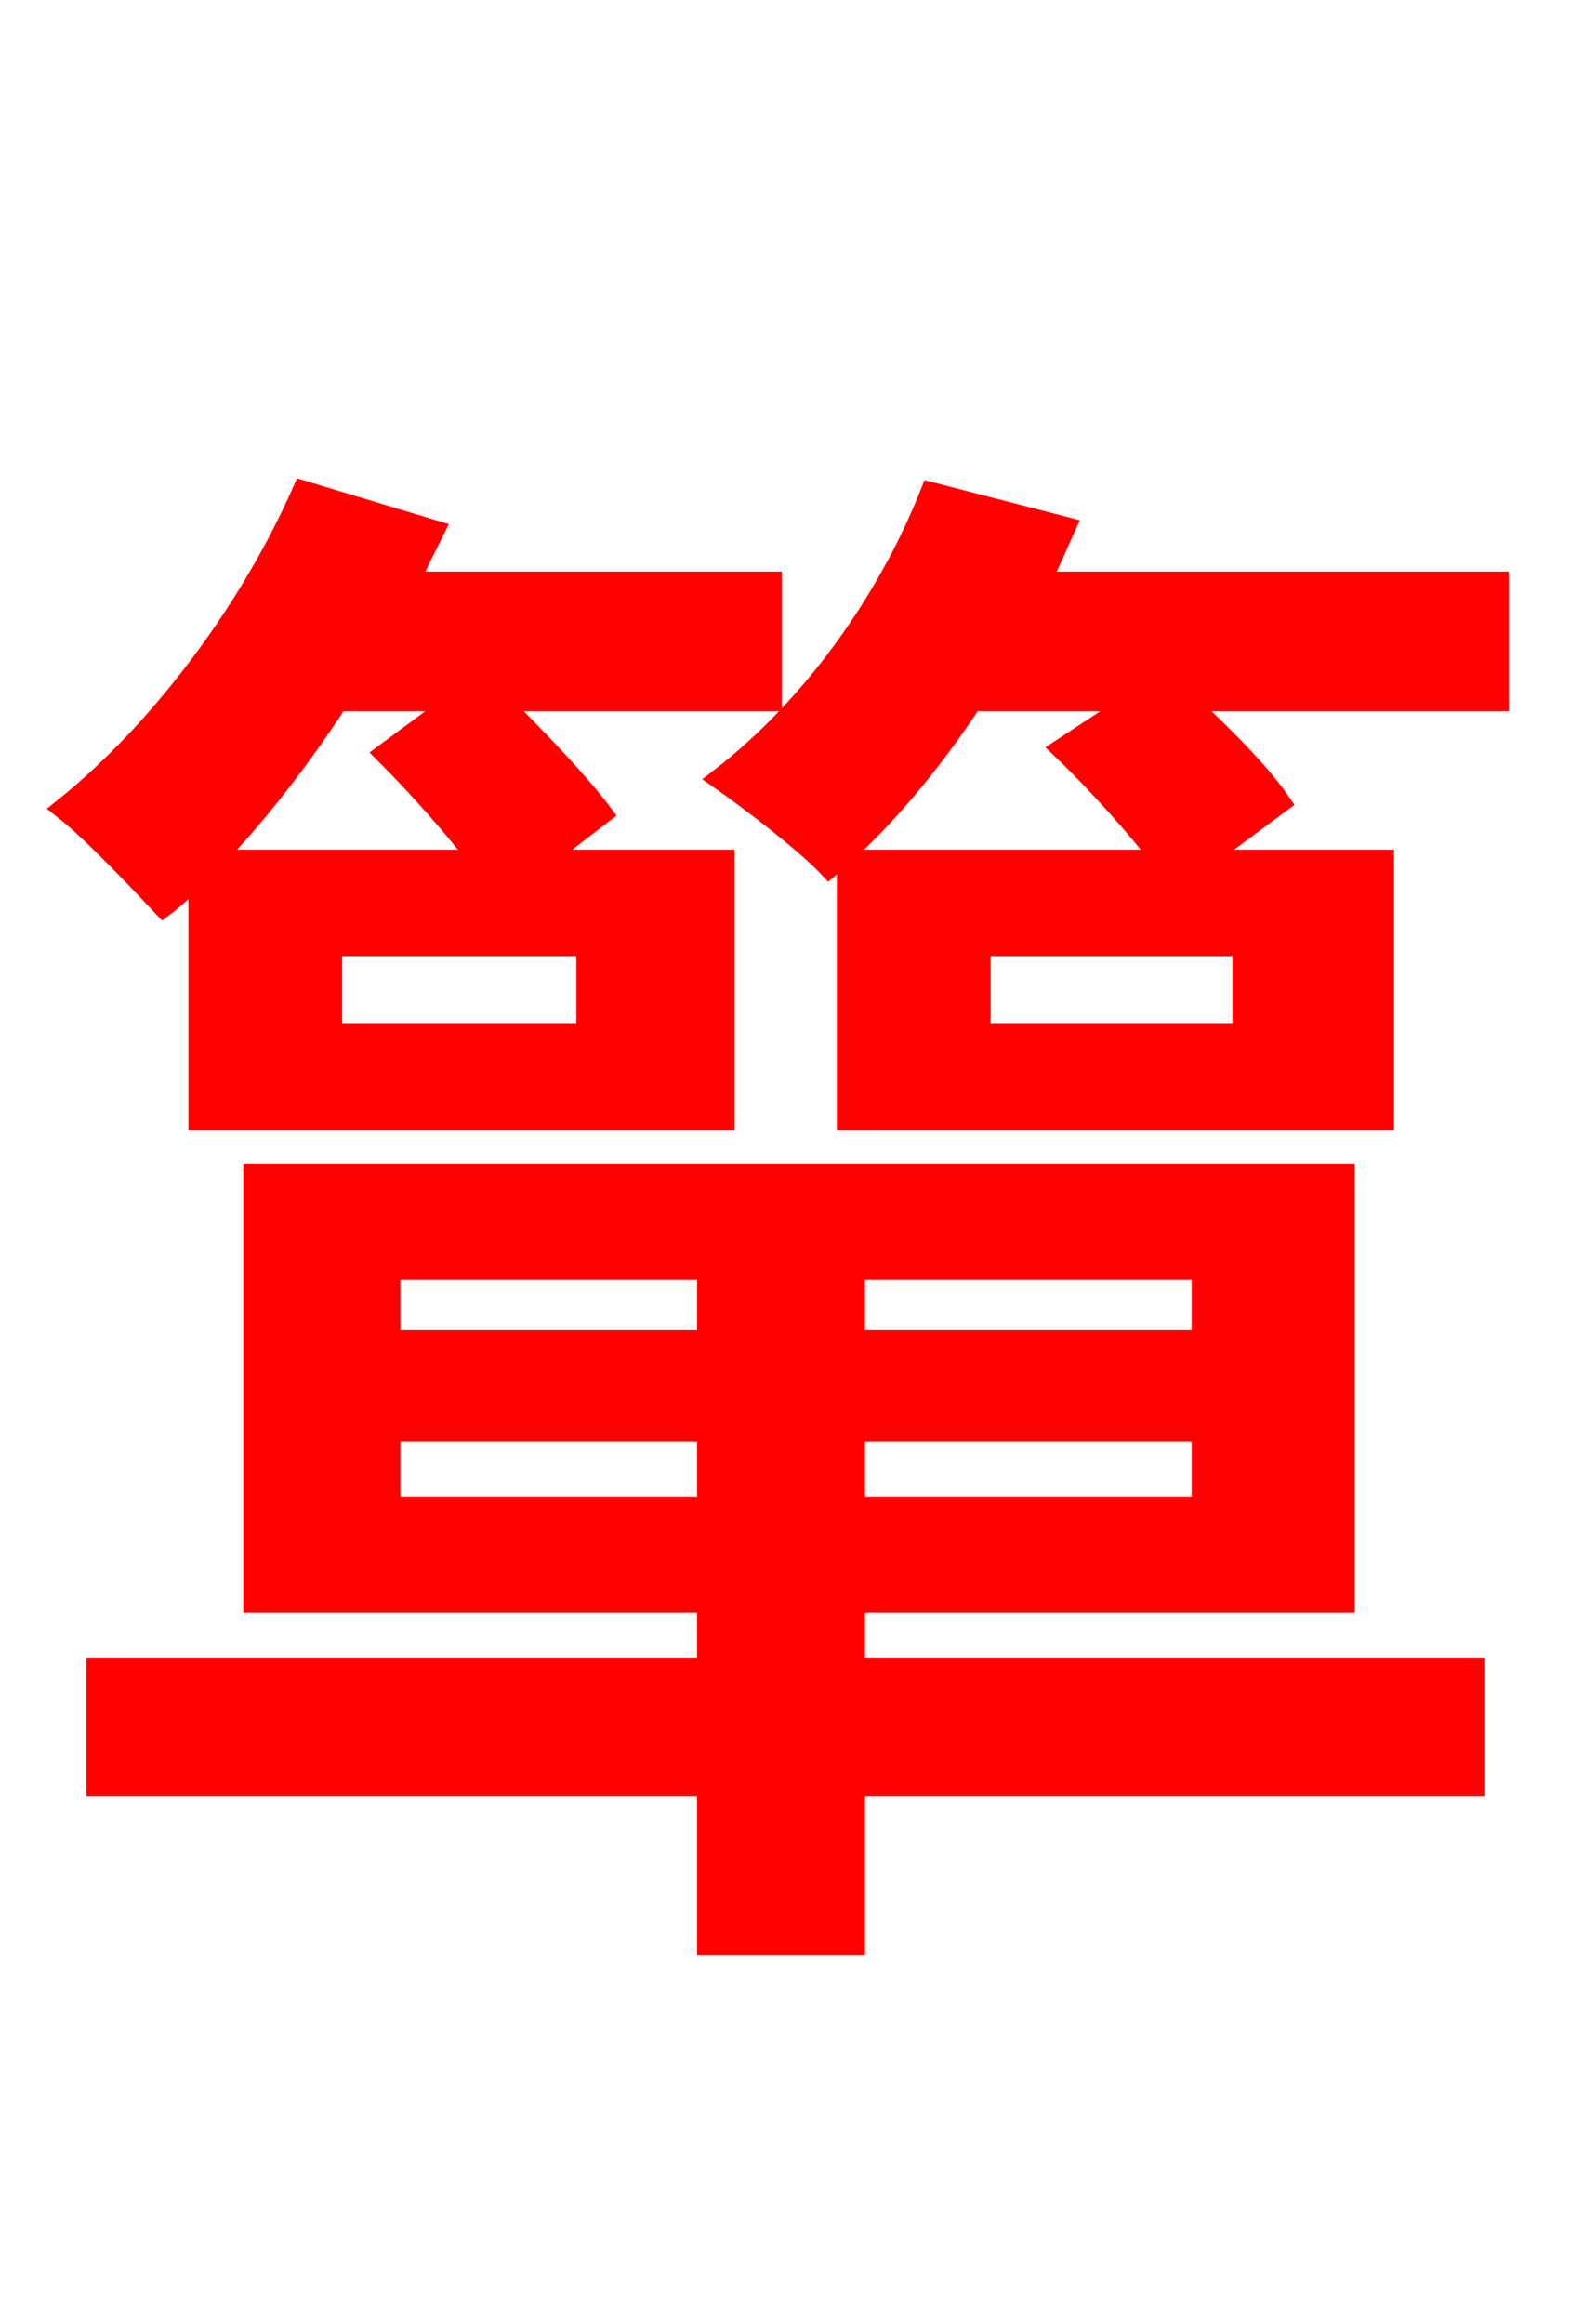 <svg xmlns="http://www.w3.org/2000/svg" xmlns:xlink="http://www.w3.org/1999/xlink" width="72" height="106.56"><path fill="red" stroke="red" d="M21.02 32.11L17.71 34.56C19.22 36.07 20.81 37.87 22.03 39.46L9.72 39.46C11.74 37.37 13.75 34.78 15.48 32.11ZM26.93 47.45L15.19 47.45L15.19 43.34L26.93 43.34ZM9.14 51.34L33.19 51.34L33.19 39.46L24.77 39.46L27.58 37.30C26.50 35.86 24.55 33.84 22.82 32.11L35.35 32.11L35.35 26.71L18.72 26.71C19.08 25.92 19.51 25.06 19.87 24.34L13.90 22.54C11.45 28.08 7.34 33.55 2.95 37.08C4.32 38.16 6.55 40.54 7.49 41.54C8.06 41.11 8.57 40.61 9.14 40.03ZM17.86 69.12L17.86 65.59L32.47 65.59L32.47 69.12ZM17.86 58.18L32.47 58.18L32.47 61.49L17.86 61.49ZM55.15 61.49L39.17 61.49L39.17 58.18L55.15 58.18ZM55.15 69.12L39.17 69.12L39.17 65.59L55.15 65.59ZM39.17 73.44L61.63 73.44L61.63 53.86L11.66 53.86L11.66 73.44L32.47 73.44L32.47 76.54L4.46 76.54L4.46 81.86L32.47 81.86L32.47 89.14L39.17 89.14L39.17 81.86L67.61 81.86L67.61 76.54L39.17 76.54ZM57.02 47.45L44.93 47.45L44.93 43.34L57.02 43.34ZM47.66 26.71C48.10 25.85 48.46 24.98 48.82 24.19L42.70 22.61C40.68 27.72 37.15 32.54 33.05 35.71C34.49 36.72 37.01 38.66 38.02 39.74C40.39 37.73 42.62 35.06 44.57 32.11L52.13 32.11L48.74 34.34C50.33 35.86 52.13 37.87 53.35 39.46L38.88 39.46L38.88 51.34L63.43 51.34L63.43 39.46L55.08 39.46L58.68 36.79C57.74 35.42 55.94 33.62 54.29 32.11L68.69 32.11L68.69 26.71Z"/></svg>
